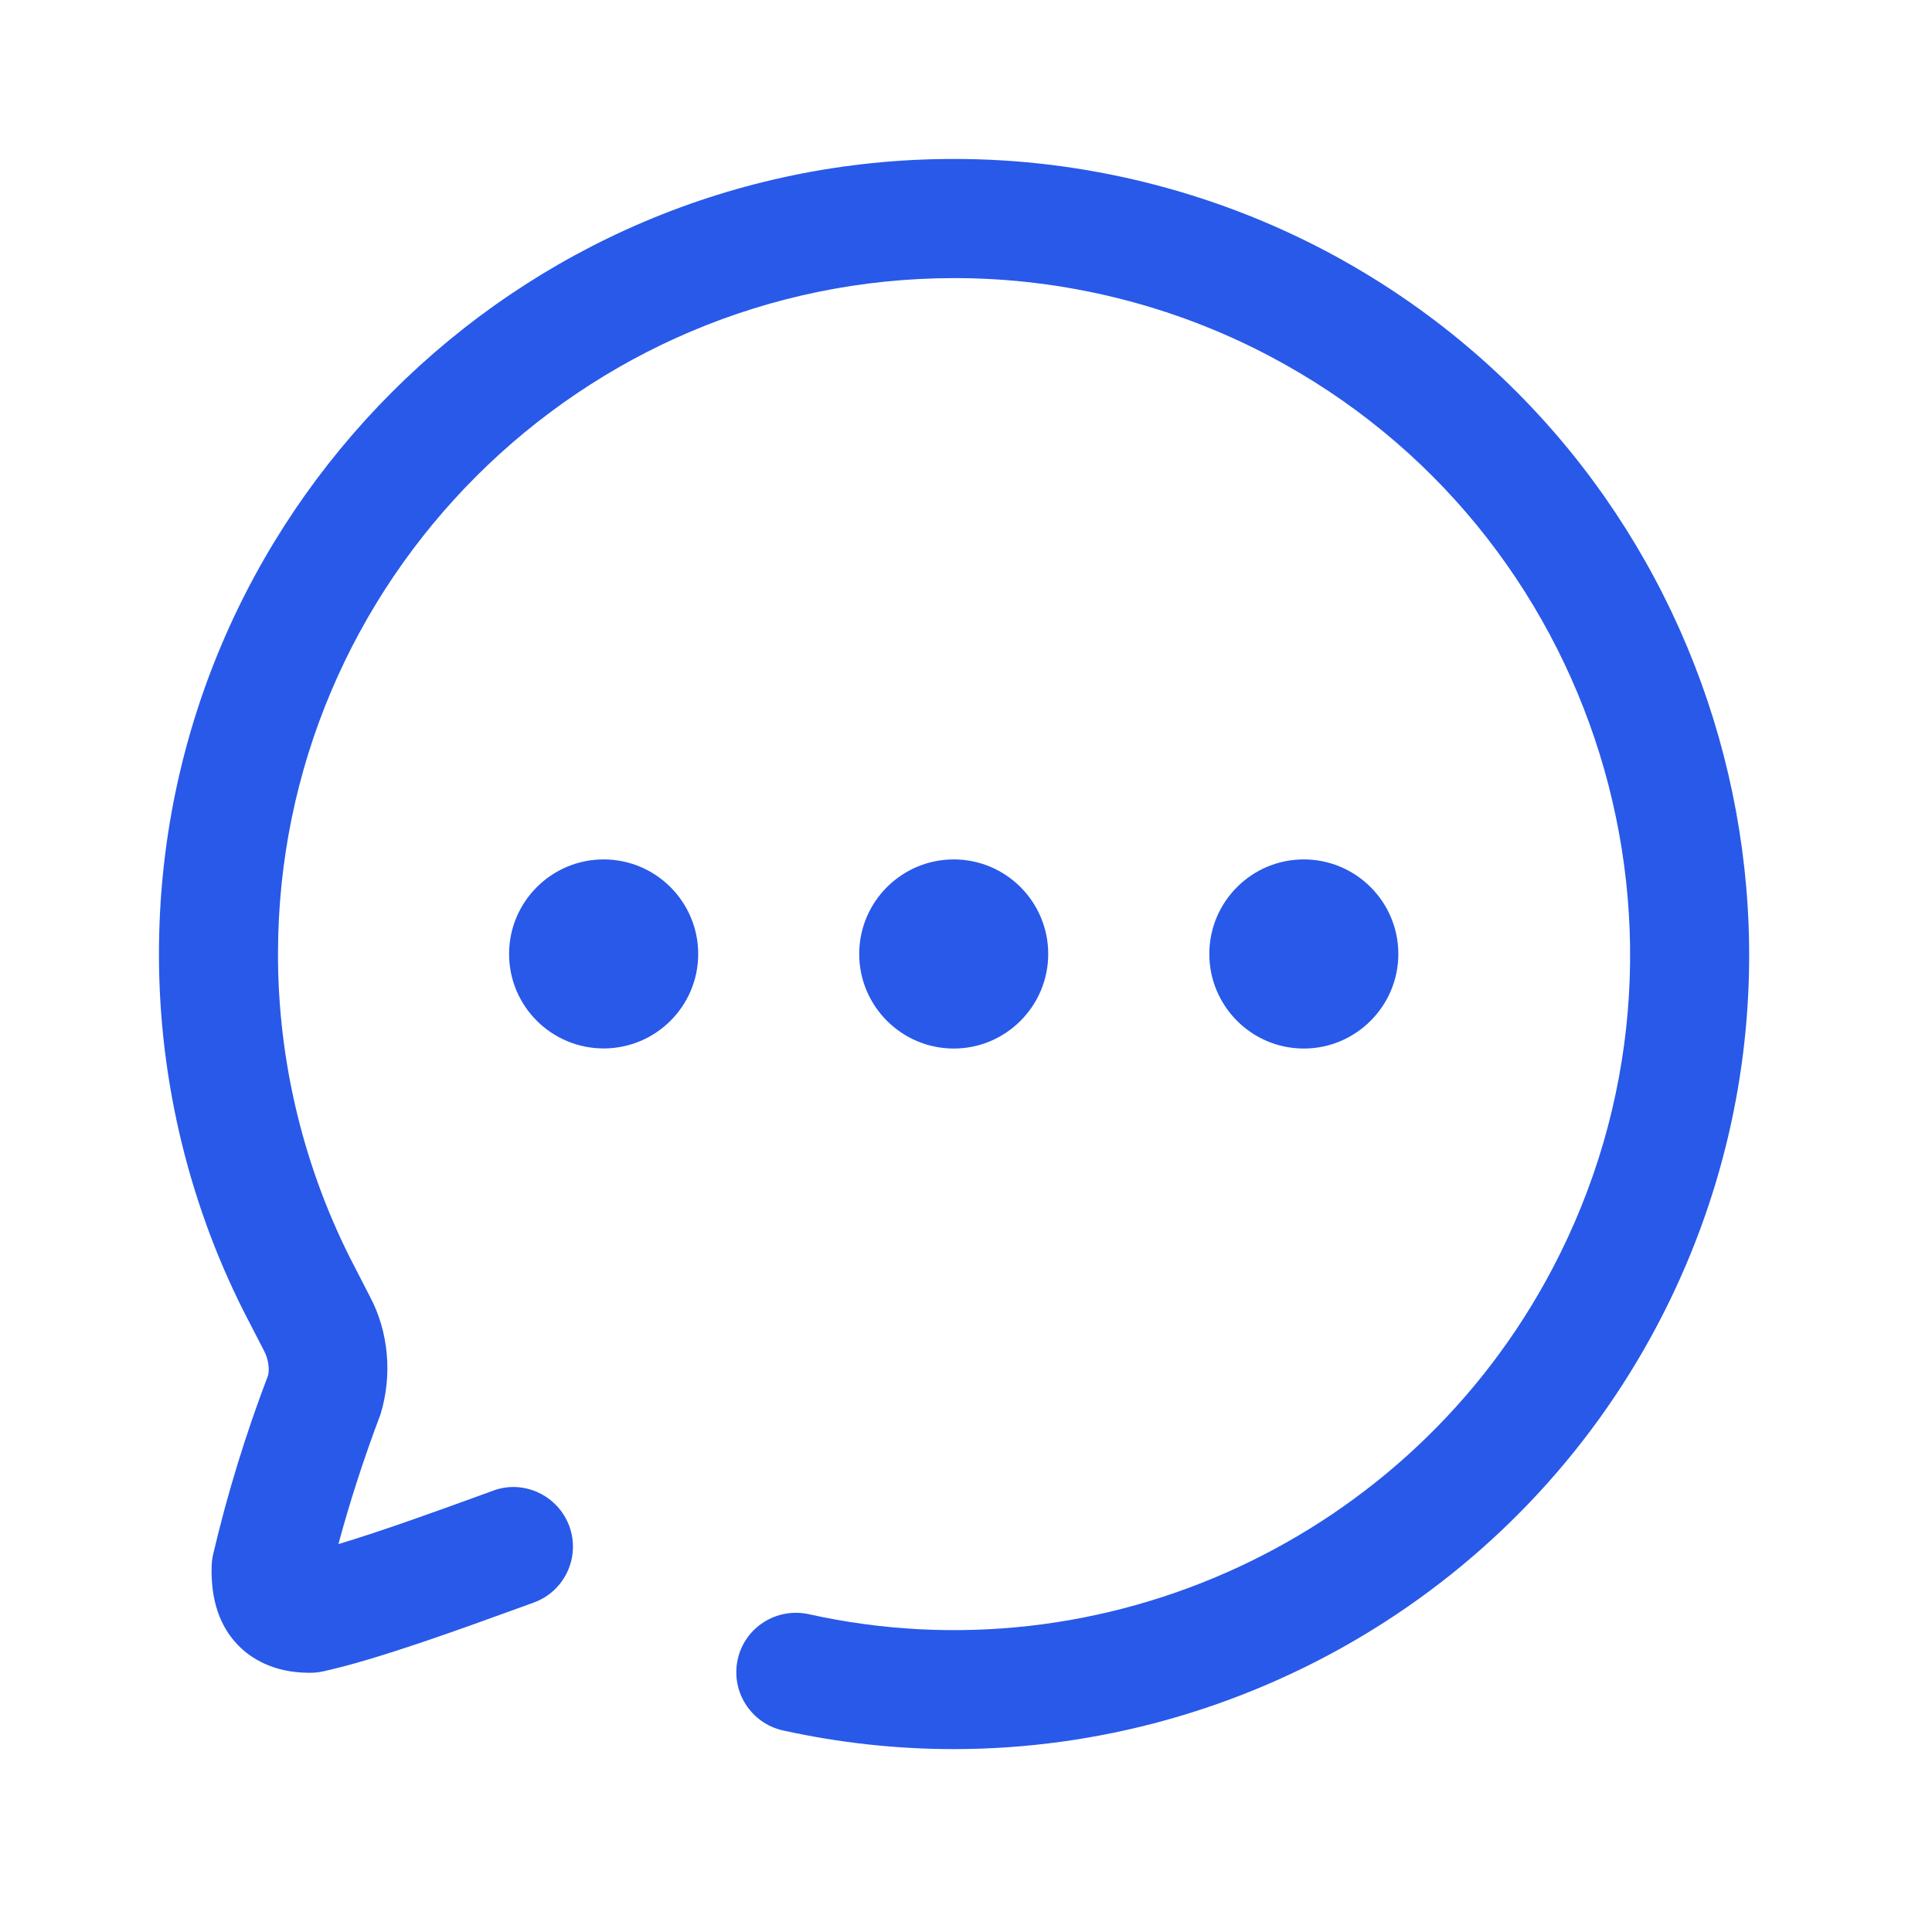 <svg width="18" height="18" viewBox="0 0 18 18" fill="none" xmlns="http://www.w3.org/2000/svg">
<path d="M8.894 1.481C10.092 1.481 11.286 1.777 12.347 2.336C15.958 4.242 17.347 8.73 15.443 12.342C14.144 14.806 11.587 16.296 8.885 16.296C8.358 16.296 7.825 16.239 7.294 16.122C6.996 16.055 6.807 15.759 6.873 15.46C6.939 15.162 7.234 14.974 7.535 15.039C10.294 15.652 13.142 14.328 14.461 11.825C16.081 8.754 14.9 4.937 11.829 3.318C10.928 2.842 9.913 2.591 8.893 2.591C5.415 2.591 2.59 5.416 2.59 8.888C2.589 9.899 2.836 10.906 3.303 11.801L3.446 12.079C3.62 12.405 3.658 12.81 3.545 13.177C3.39 13.588 3.26 13.988 3.153 14.386C3.569 14.261 4.077 14.076 4.444 13.943L4.595 13.888C4.88 13.782 5.2 13.933 5.305 14.221C5.409 14.509 5.26 14.827 4.972 14.931L4.823 14.985C4.274 15.184 3.523 15.458 3.015 15.571C2.972 15.58 2.926 15.586 2.883 15.585C2.543 15.585 2.335 15.447 2.221 15.331C2.046 15.153 1.962 14.903 1.972 14.588C1.973 14.553 1.978 14.515 1.986 14.48C2.118 13.918 2.29 13.358 2.497 12.816C2.512 12.763 2.503 12.667 2.461 12.587L2.318 12.31C1.77 11.262 1.48 10.076 1.481 8.887C1.481 4.804 4.803 1.481 8.885 1.481H8.894ZM8.886 8.007C9.372 8.007 9.766 8.402 9.766 8.888C9.766 9.373 9.372 9.769 8.886 9.769C8.4 9.769 8.005 9.373 8.005 8.888C8.005 8.402 8.4 8.007 8.886 8.007ZM12.147 8.007C12.633 8.007 13.028 8.402 13.028 8.888C13.028 9.373 12.633 9.769 12.147 9.769C11.661 9.769 11.267 9.373 11.267 8.888C11.267 8.402 11.661 8.007 12.147 8.007ZM5.624 8.007C6.11 8.007 6.505 8.402 6.505 8.888C6.505 9.374 6.11 9.768 5.624 9.768C5.138 9.768 4.743 9.374 4.743 8.888C4.743 8.402 5.138 8.007 5.624 8.007Z" fill="#2859E9"/>
</svg>
